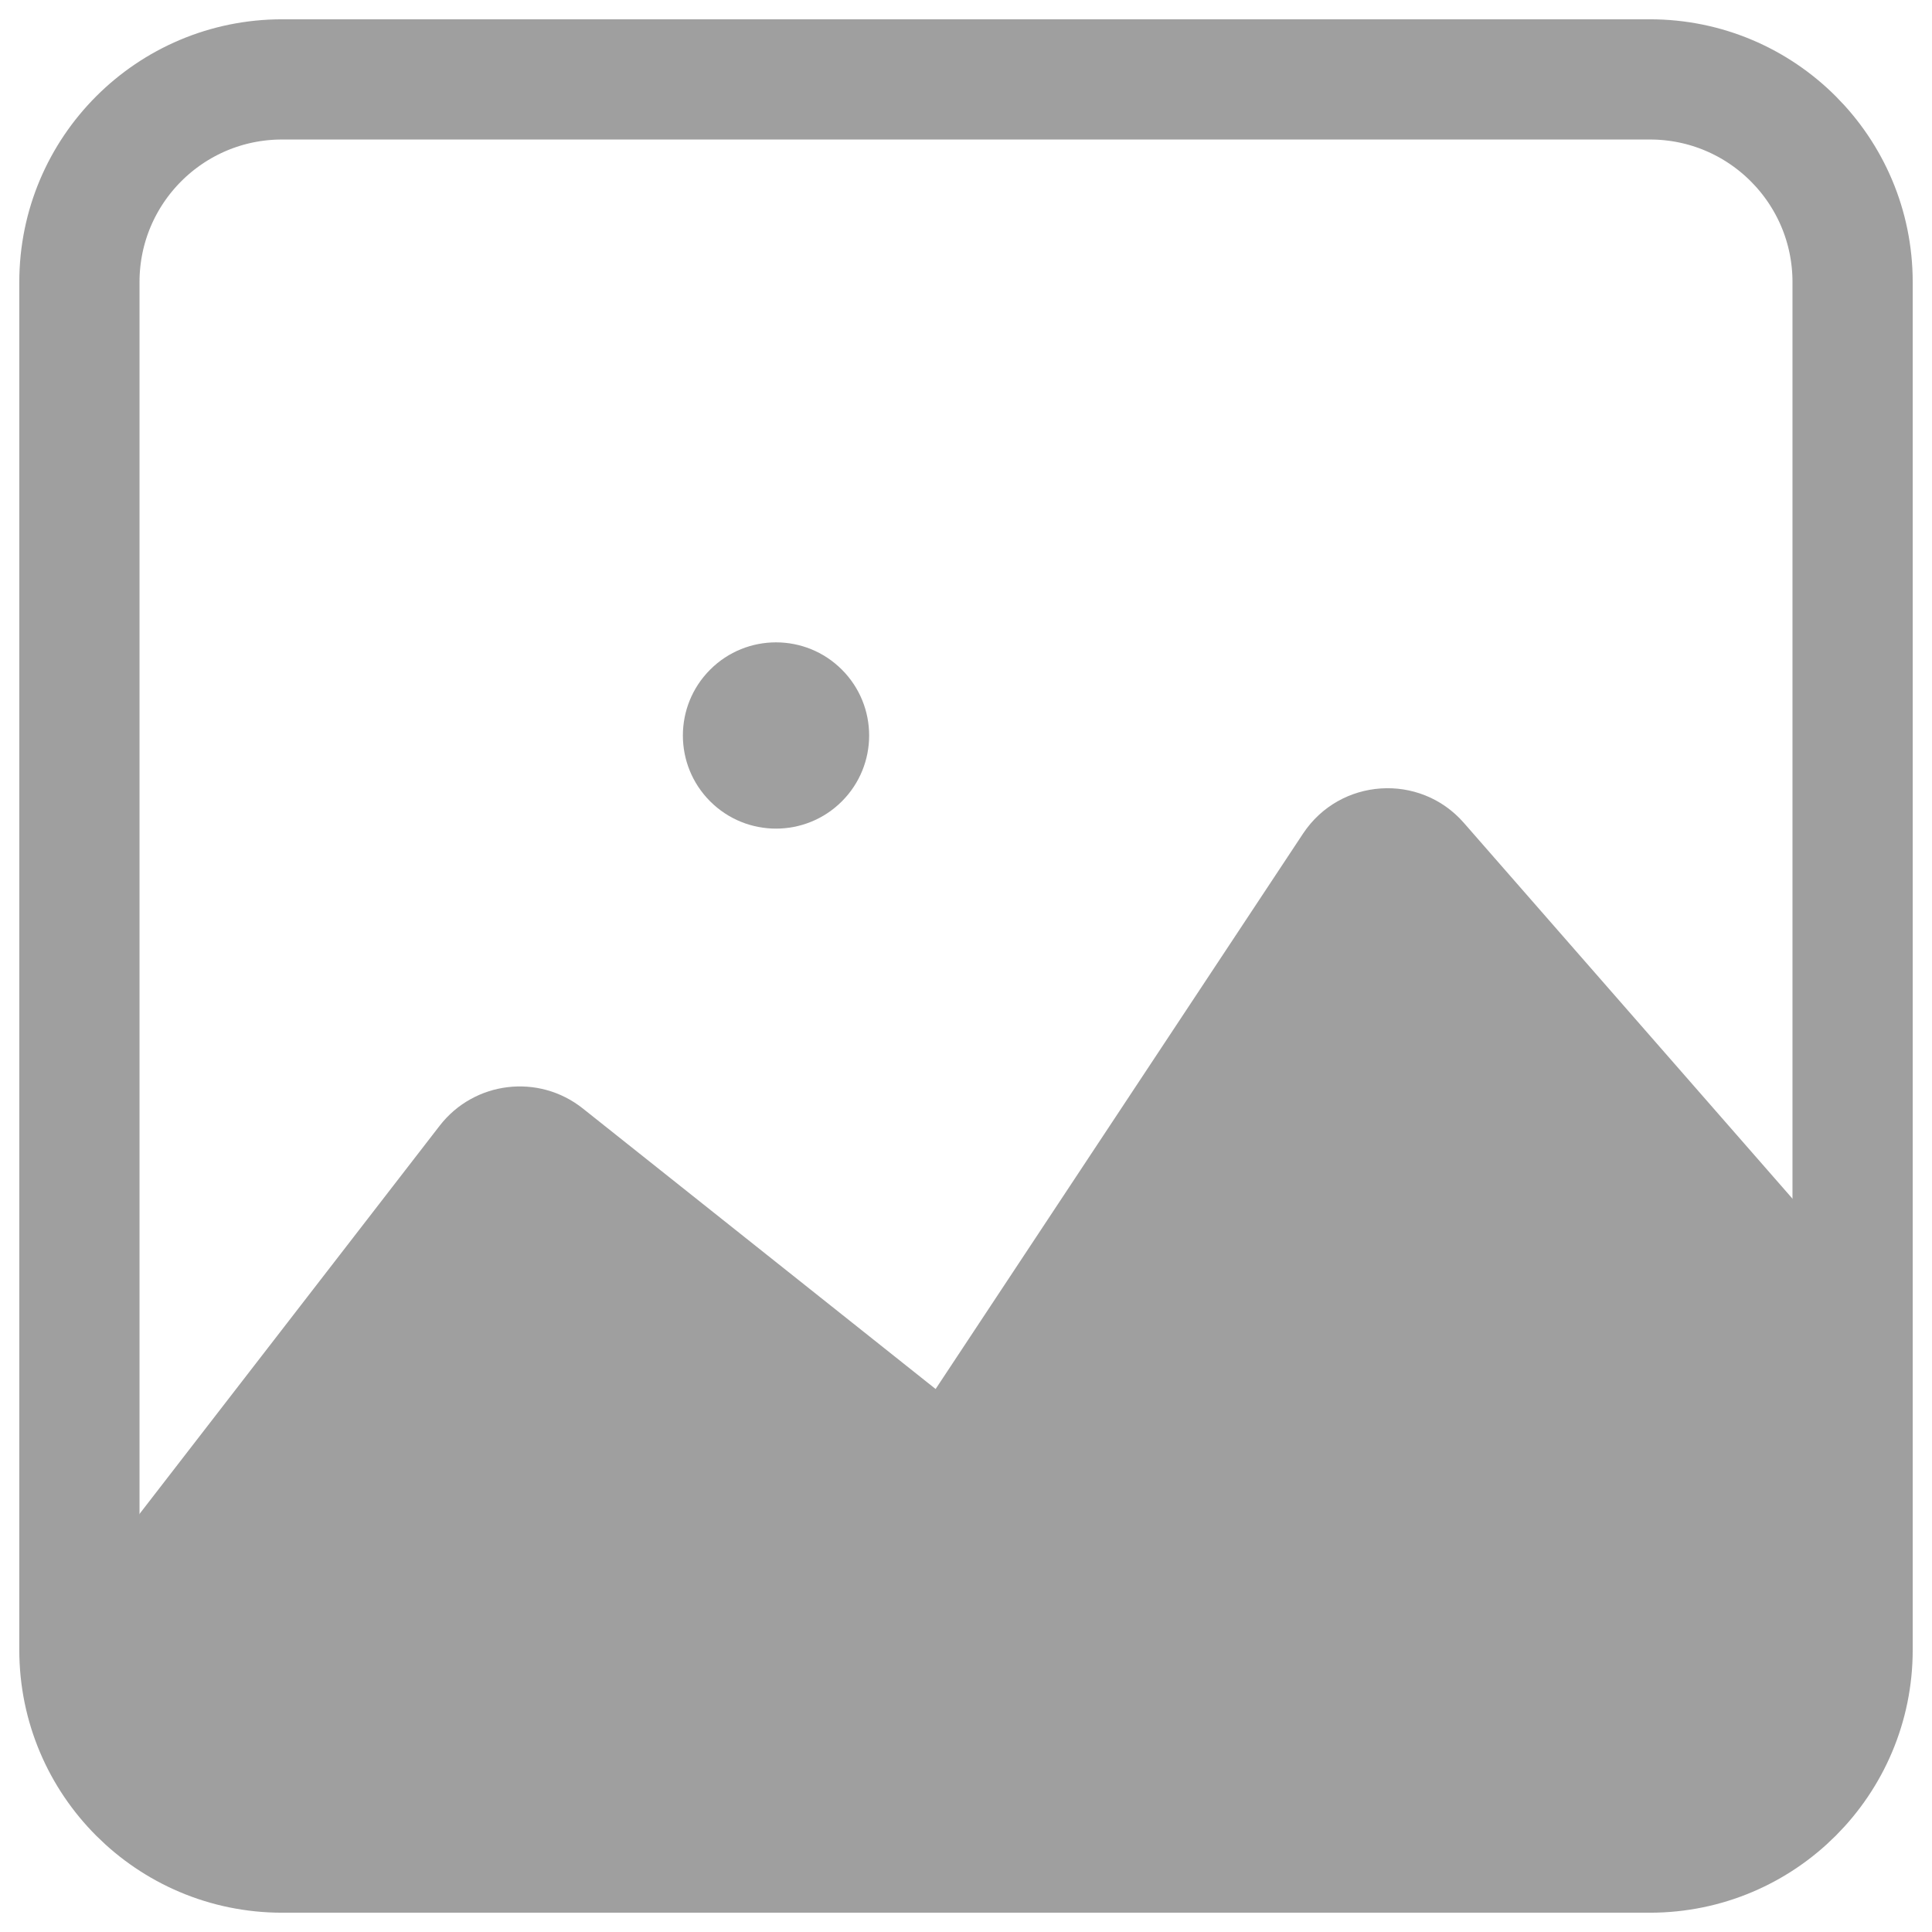 <svg width="40" height="40" viewBox="0 0 40 40" fill="none" xmlns="http://www.w3.org/2000/svg">
<path d="M5.84 38.356H34.16C36.477 38.356 38.356 36.477 38.356 34.16V5.84C38.356 3.522 36.477 1.644 34.16 1.644H5.84C3.522 1.644 1.644 3.522 1.644 5.84V34.16C1.644 36.477 3.522 38.356 5.84 38.356Z" stroke="#9F9F9F" stroke-width="2.489"/>
<path d="M19.371 28.758L12.067 22.95C11.151 22.221 9.817 22.383 9.102 23.308L1.644 32.954V34.16C1.644 36.477 3.522 38.356 5.84 38.356H34.16C36.477 38.356 38.356 36.477 38.356 34.16V26.241L30.307 17.036C29.396 15.994 27.742 16.105 26.978 17.259L19.371 28.758Z" fill="#9F9F9F"/>
<path d="M17.43 13.864C16.677 13.111 15.456 13.111 14.703 13.864C13.95 14.617 13.95 15.838 14.703 16.591C15.456 17.344 16.677 17.344 17.43 16.591C18.183 15.838 18.183 14.617 17.43 13.864Z" fill="#9F9F9F"/>
</svg>
